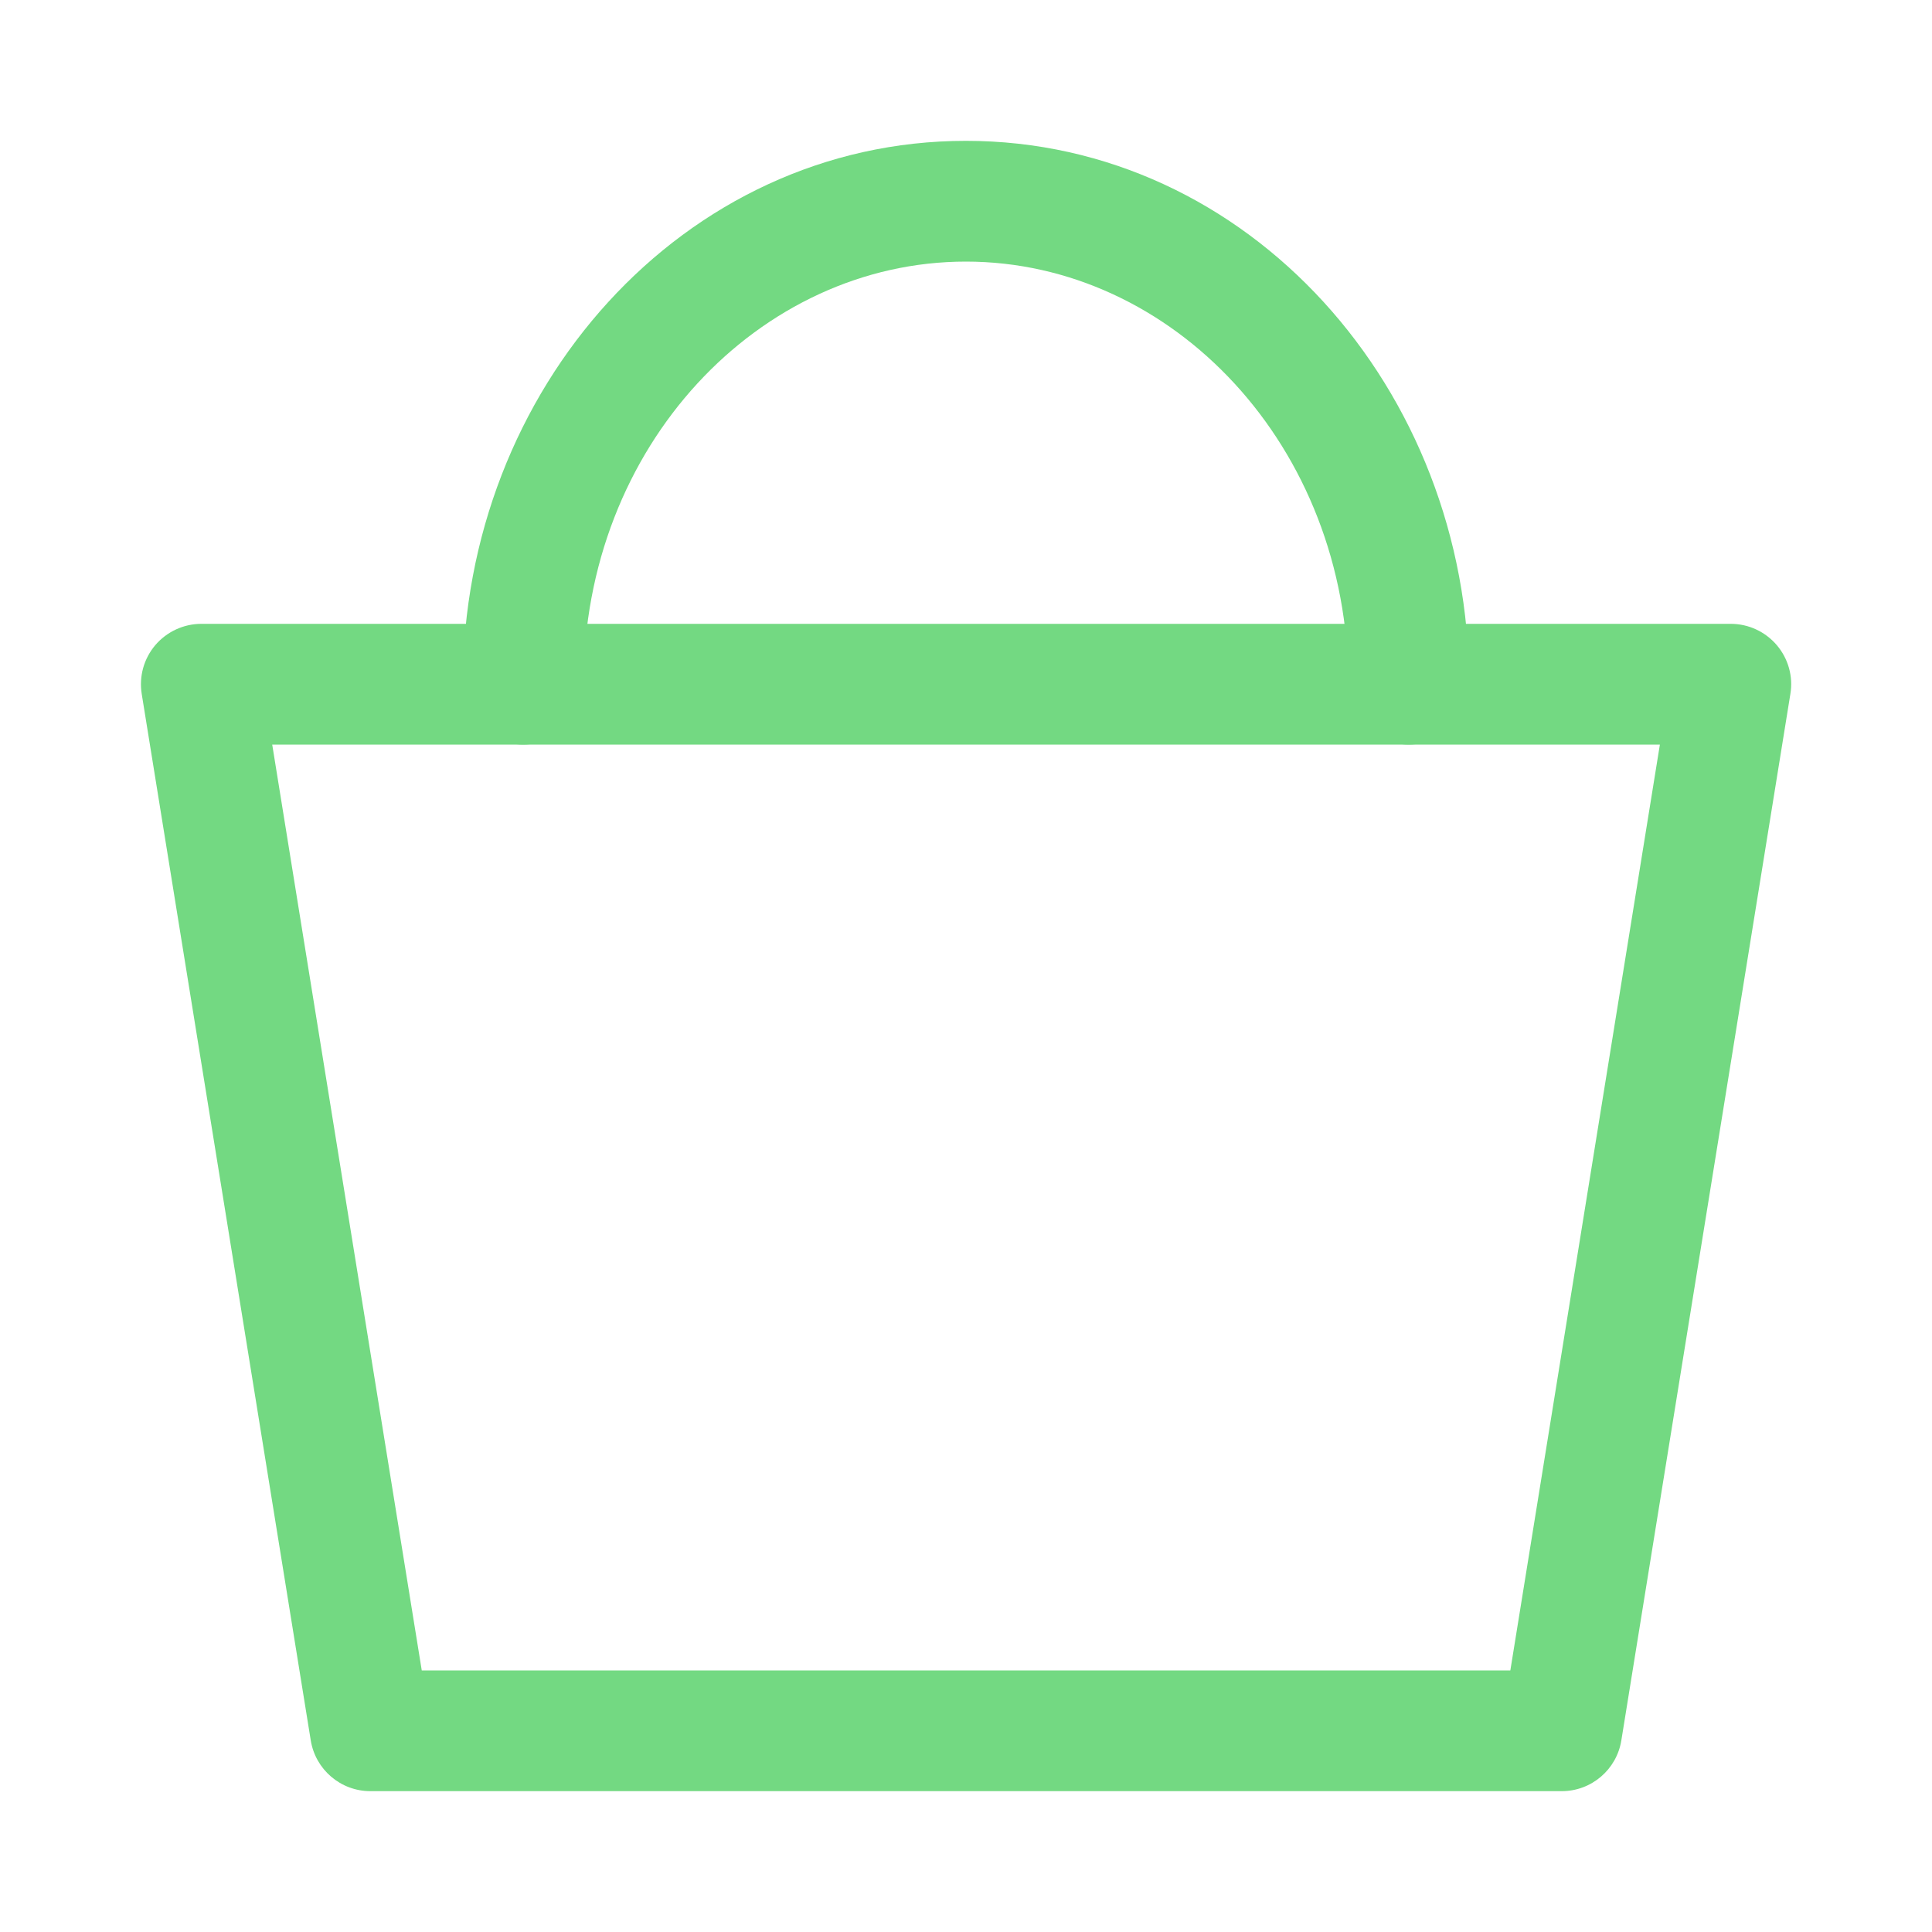 <svg width="20" height="20" viewBox="0 0 20 20" fill="none" xmlns="http://www.w3.org/2000/svg">
<path fill-rule="evenodd" clip-rule="evenodd" d="M1.608 6.678C1.727 6.539 1.901 6.458 2.084 6.458H17.917C18.101 6.458 18.274 6.539 18.393 6.678C18.512 6.818 18.564 7.002 18.534 7.183L16.784 18.017C16.735 18.319 16.474 18.542 16.167 18.542H3.834C3.527 18.542 3.266 18.319 3.217 18.017L1.467 7.183C1.438 7.002 1.489 6.818 1.608 6.678ZM2.818 7.708L4.366 17.292H15.635L17.183 7.708H2.818Z" fill="#73D982"/>
<path fill-rule="evenodd" clip-rule="evenodd" d="M4.791 7.083C4.791 4.029 7.073 1.458 9.999 1.458C12.926 1.458 15.208 4.029 15.208 7.083C15.208 7.429 14.928 7.708 14.583 7.708C14.238 7.708 13.958 7.429 13.958 7.083C13.958 4.615 12.135 2.708 9.999 2.708C7.863 2.708 6.041 4.615 6.041 7.083C6.041 7.429 5.761 7.708 5.416 7.708C5.071 7.708 4.791 7.429 4.791 7.083Z" fill="#73D982"/>
</svg>
